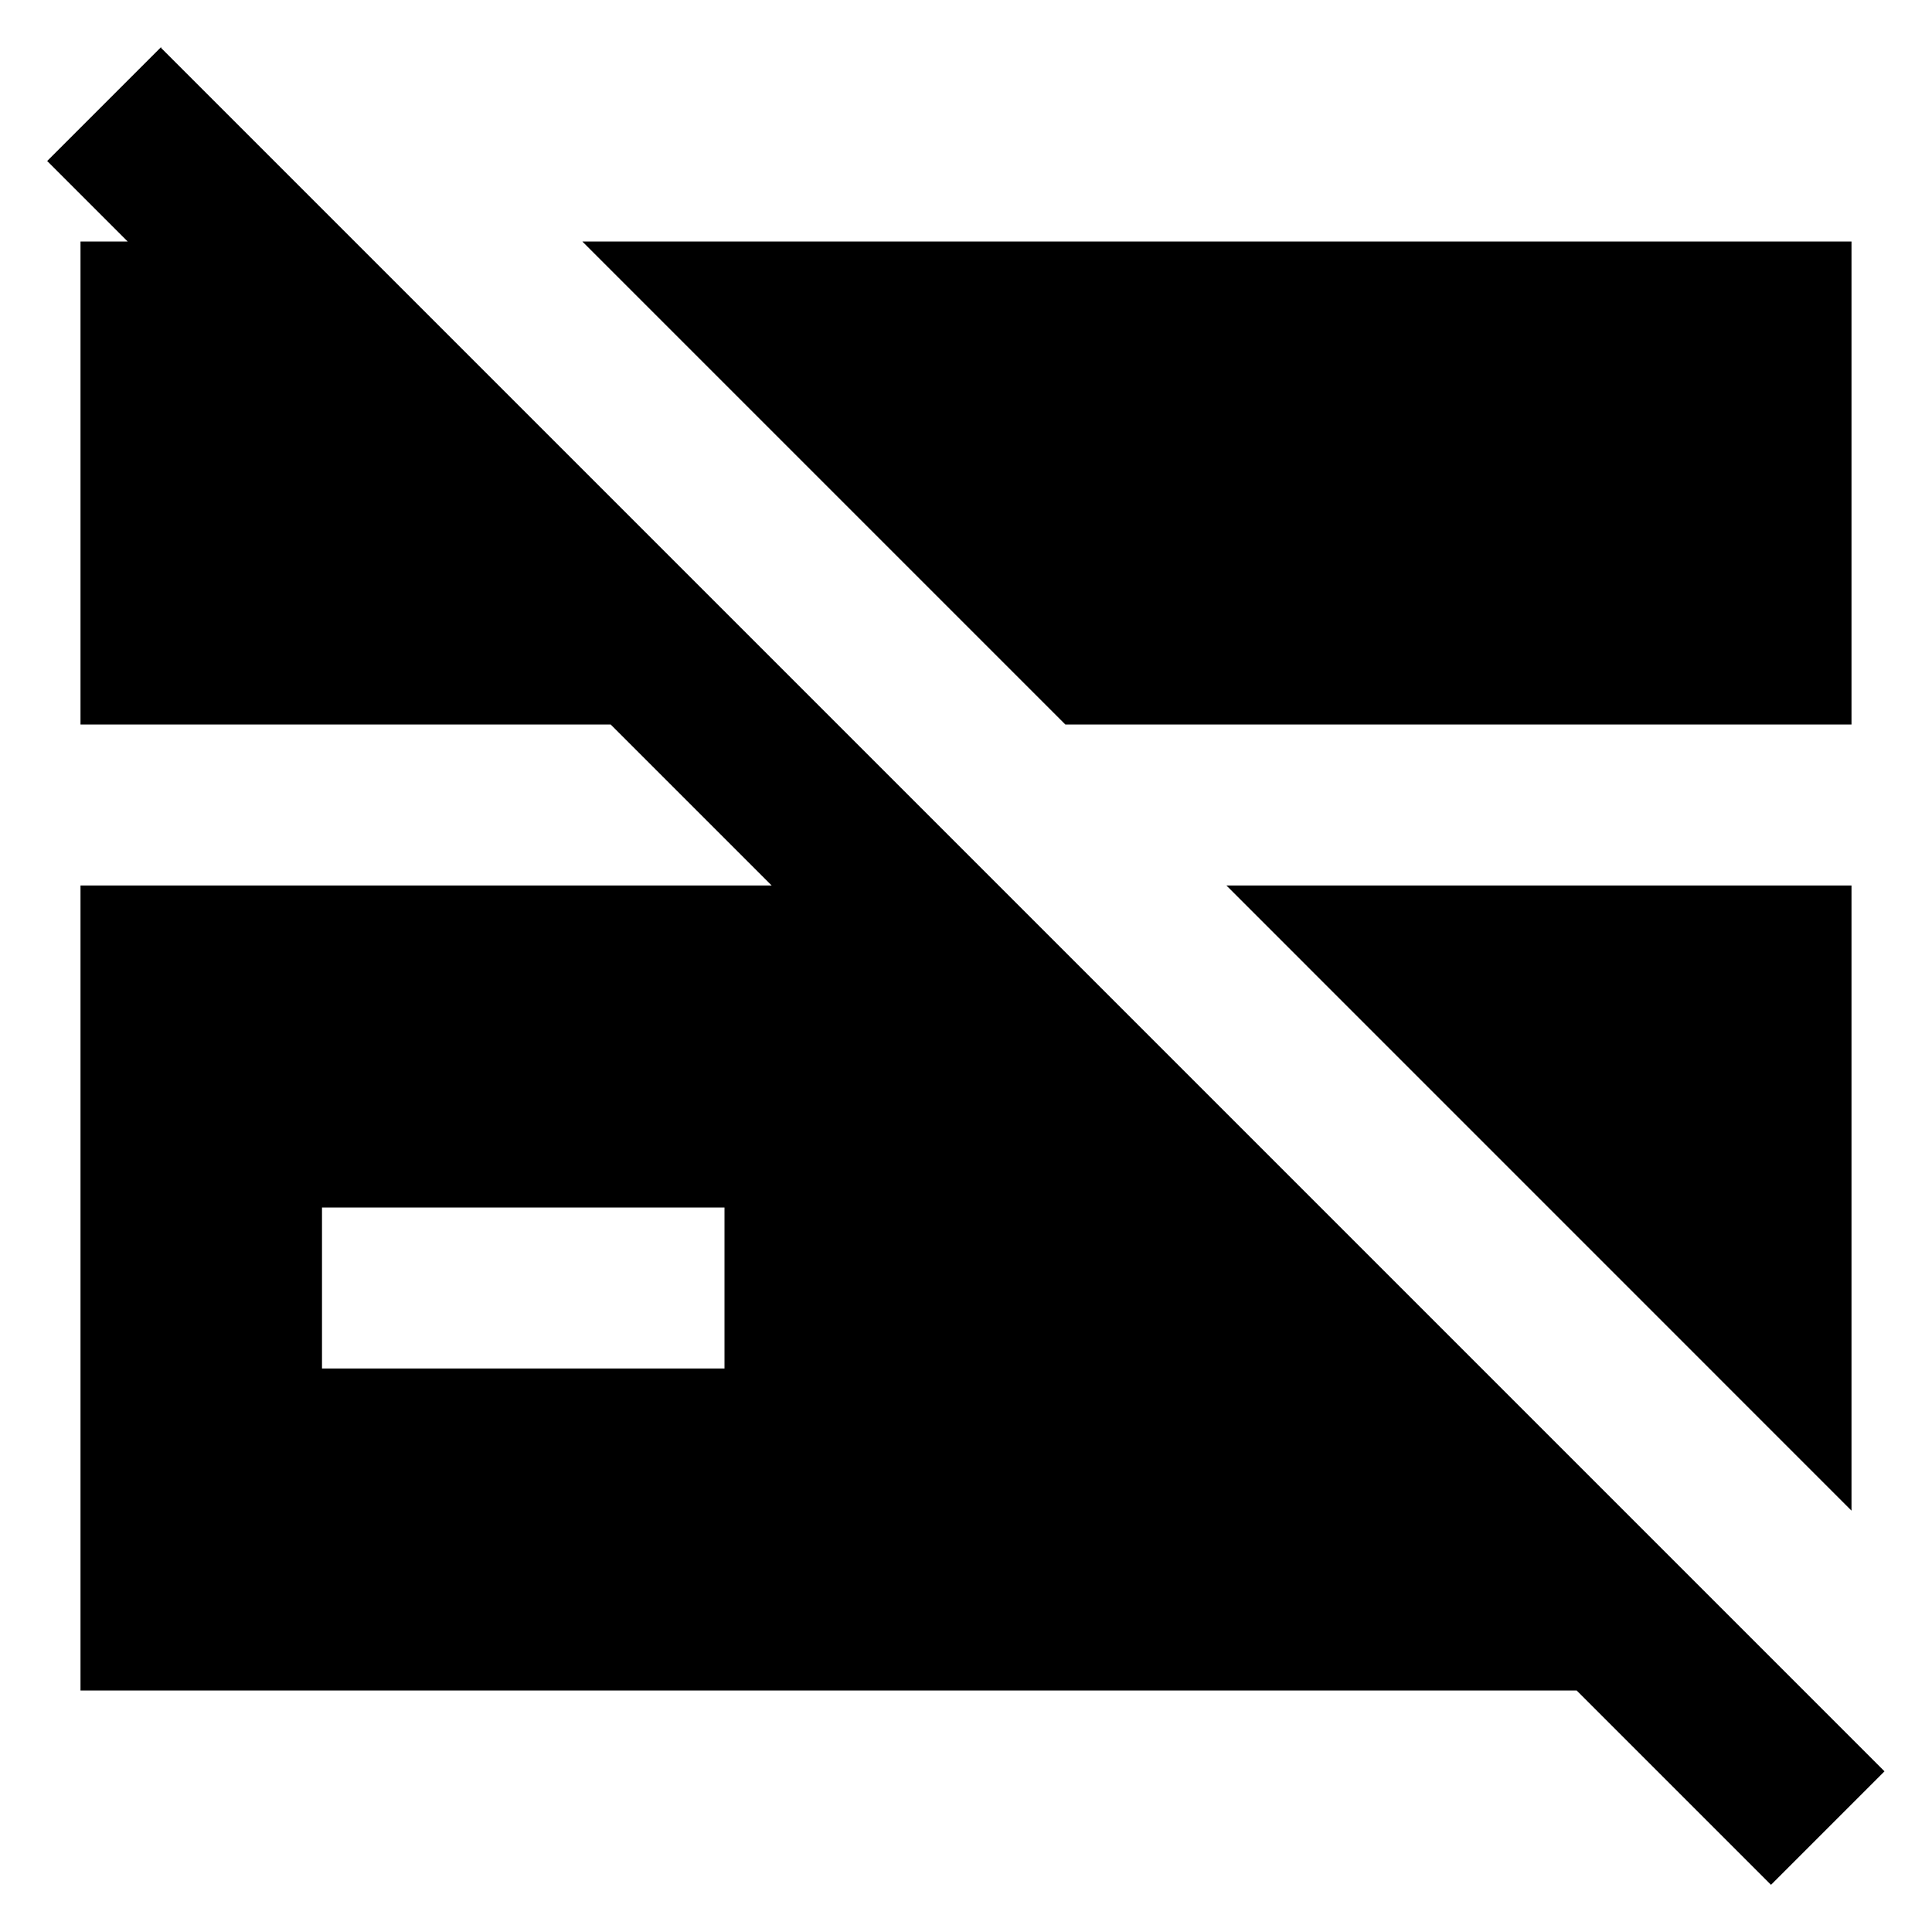 <svg xmlns="http://www.w3.org/2000/svg" xmlns:xlink="http://www.w3.org/1999/xlink" width="24" height="24" viewBox="0 0 24 24"><path fill="currentColor" d="M2.004.59L2 .586L.586 2l1 1H1v6h6.586l2 2H1v10h18.586L22 23.414l1.41-1.41L2 .594zM9 17H4v-2h5zm14 1.766V11h-7.765zM13.234 9H23V3H7.234z"/></svg>